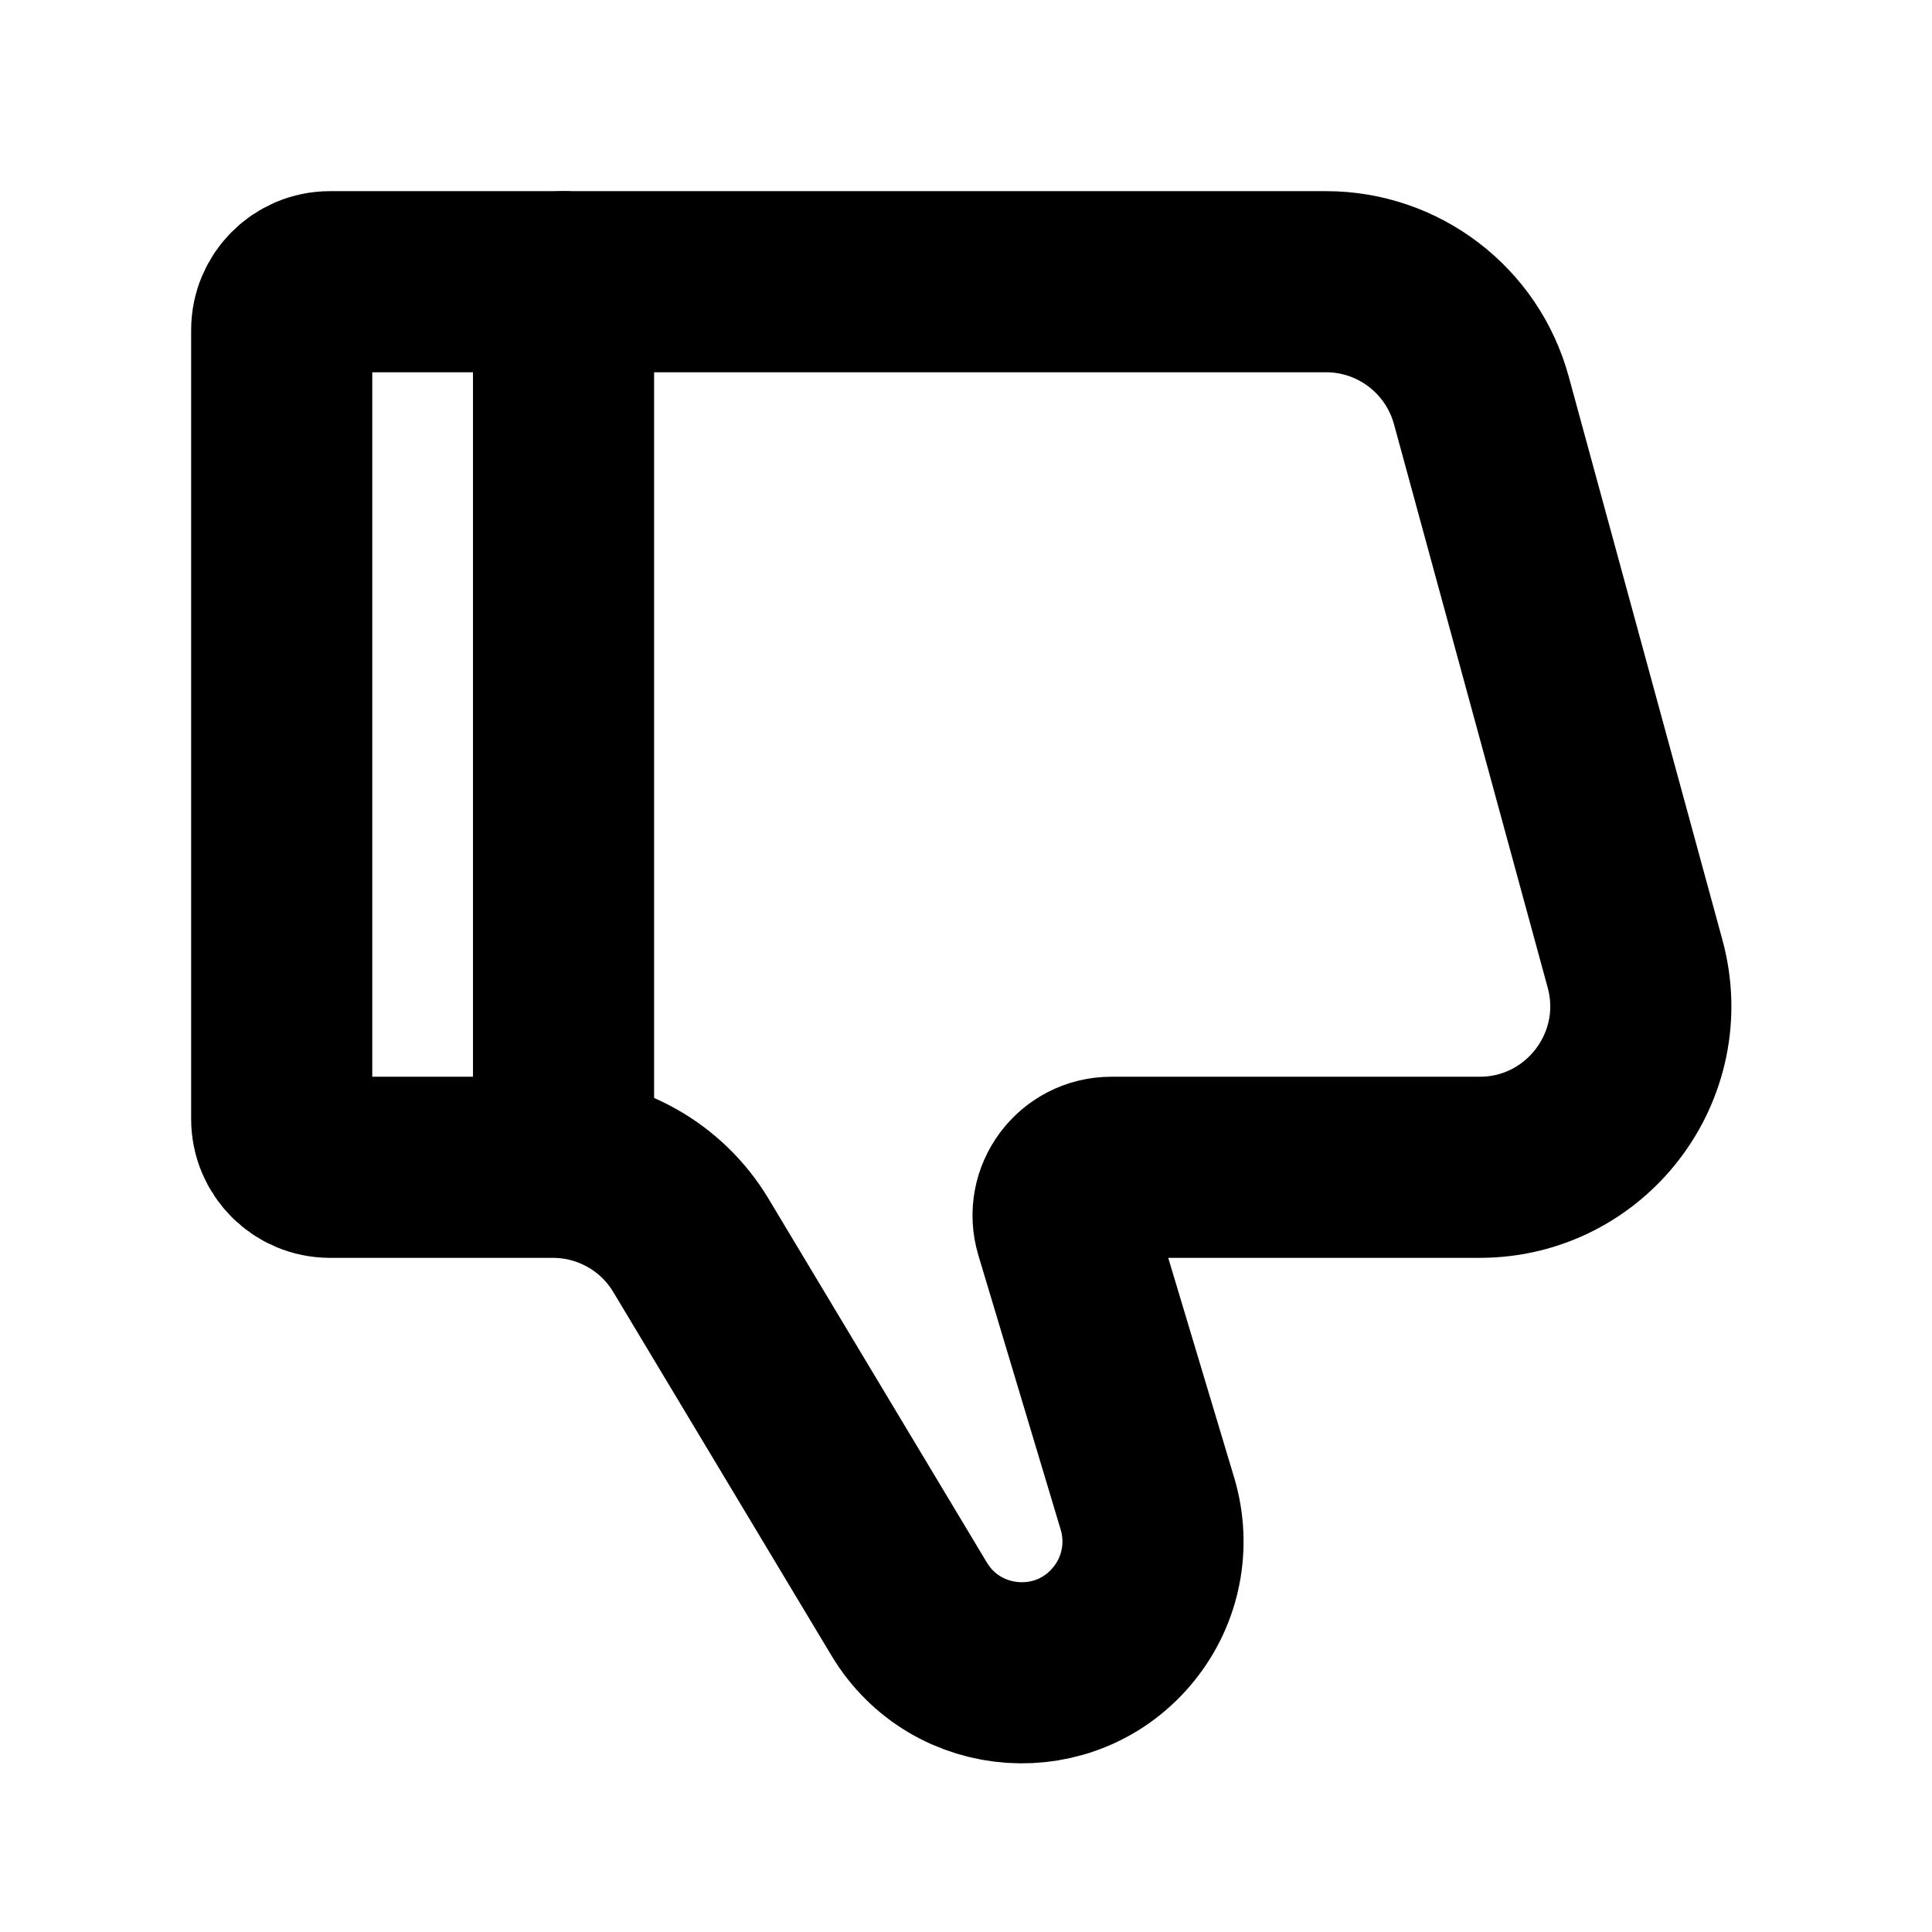 <svg width="16" height="16" viewBox="0 0 16 16" fill="none" xmlns="http://www.w3.org/2000/svg">
<path d="M10.982 2.333H2.733C2.512 2.333 2.333 2.512 2.333 2.733V9.267C2.333 9.488 2.512 9.667 2.733 9.667H4.578C5.047 9.667 5.481 9.912 5.722 10.314L7.529 13.325C7.919 13.975 8.837 14.037 9.31 13.445C9.534 13.166 9.605 12.796 9.503 12.454L8.821 10.181C8.744 9.925 8.936 9.667 9.204 9.667H12.254C13.133 9.667 13.772 8.831 13.541 7.982L12.268 3.316C12.11 2.736 11.583 2.333 10.982 2.333Z" stroke="black" stroke-width="1.5" stroke-linecap="round"/>
<path d="M4.667 9.667V2.333" stroke="black" stroke-width="1.5" stroke-linecap="round" stroke-linejoin="round"/>
</svg>
